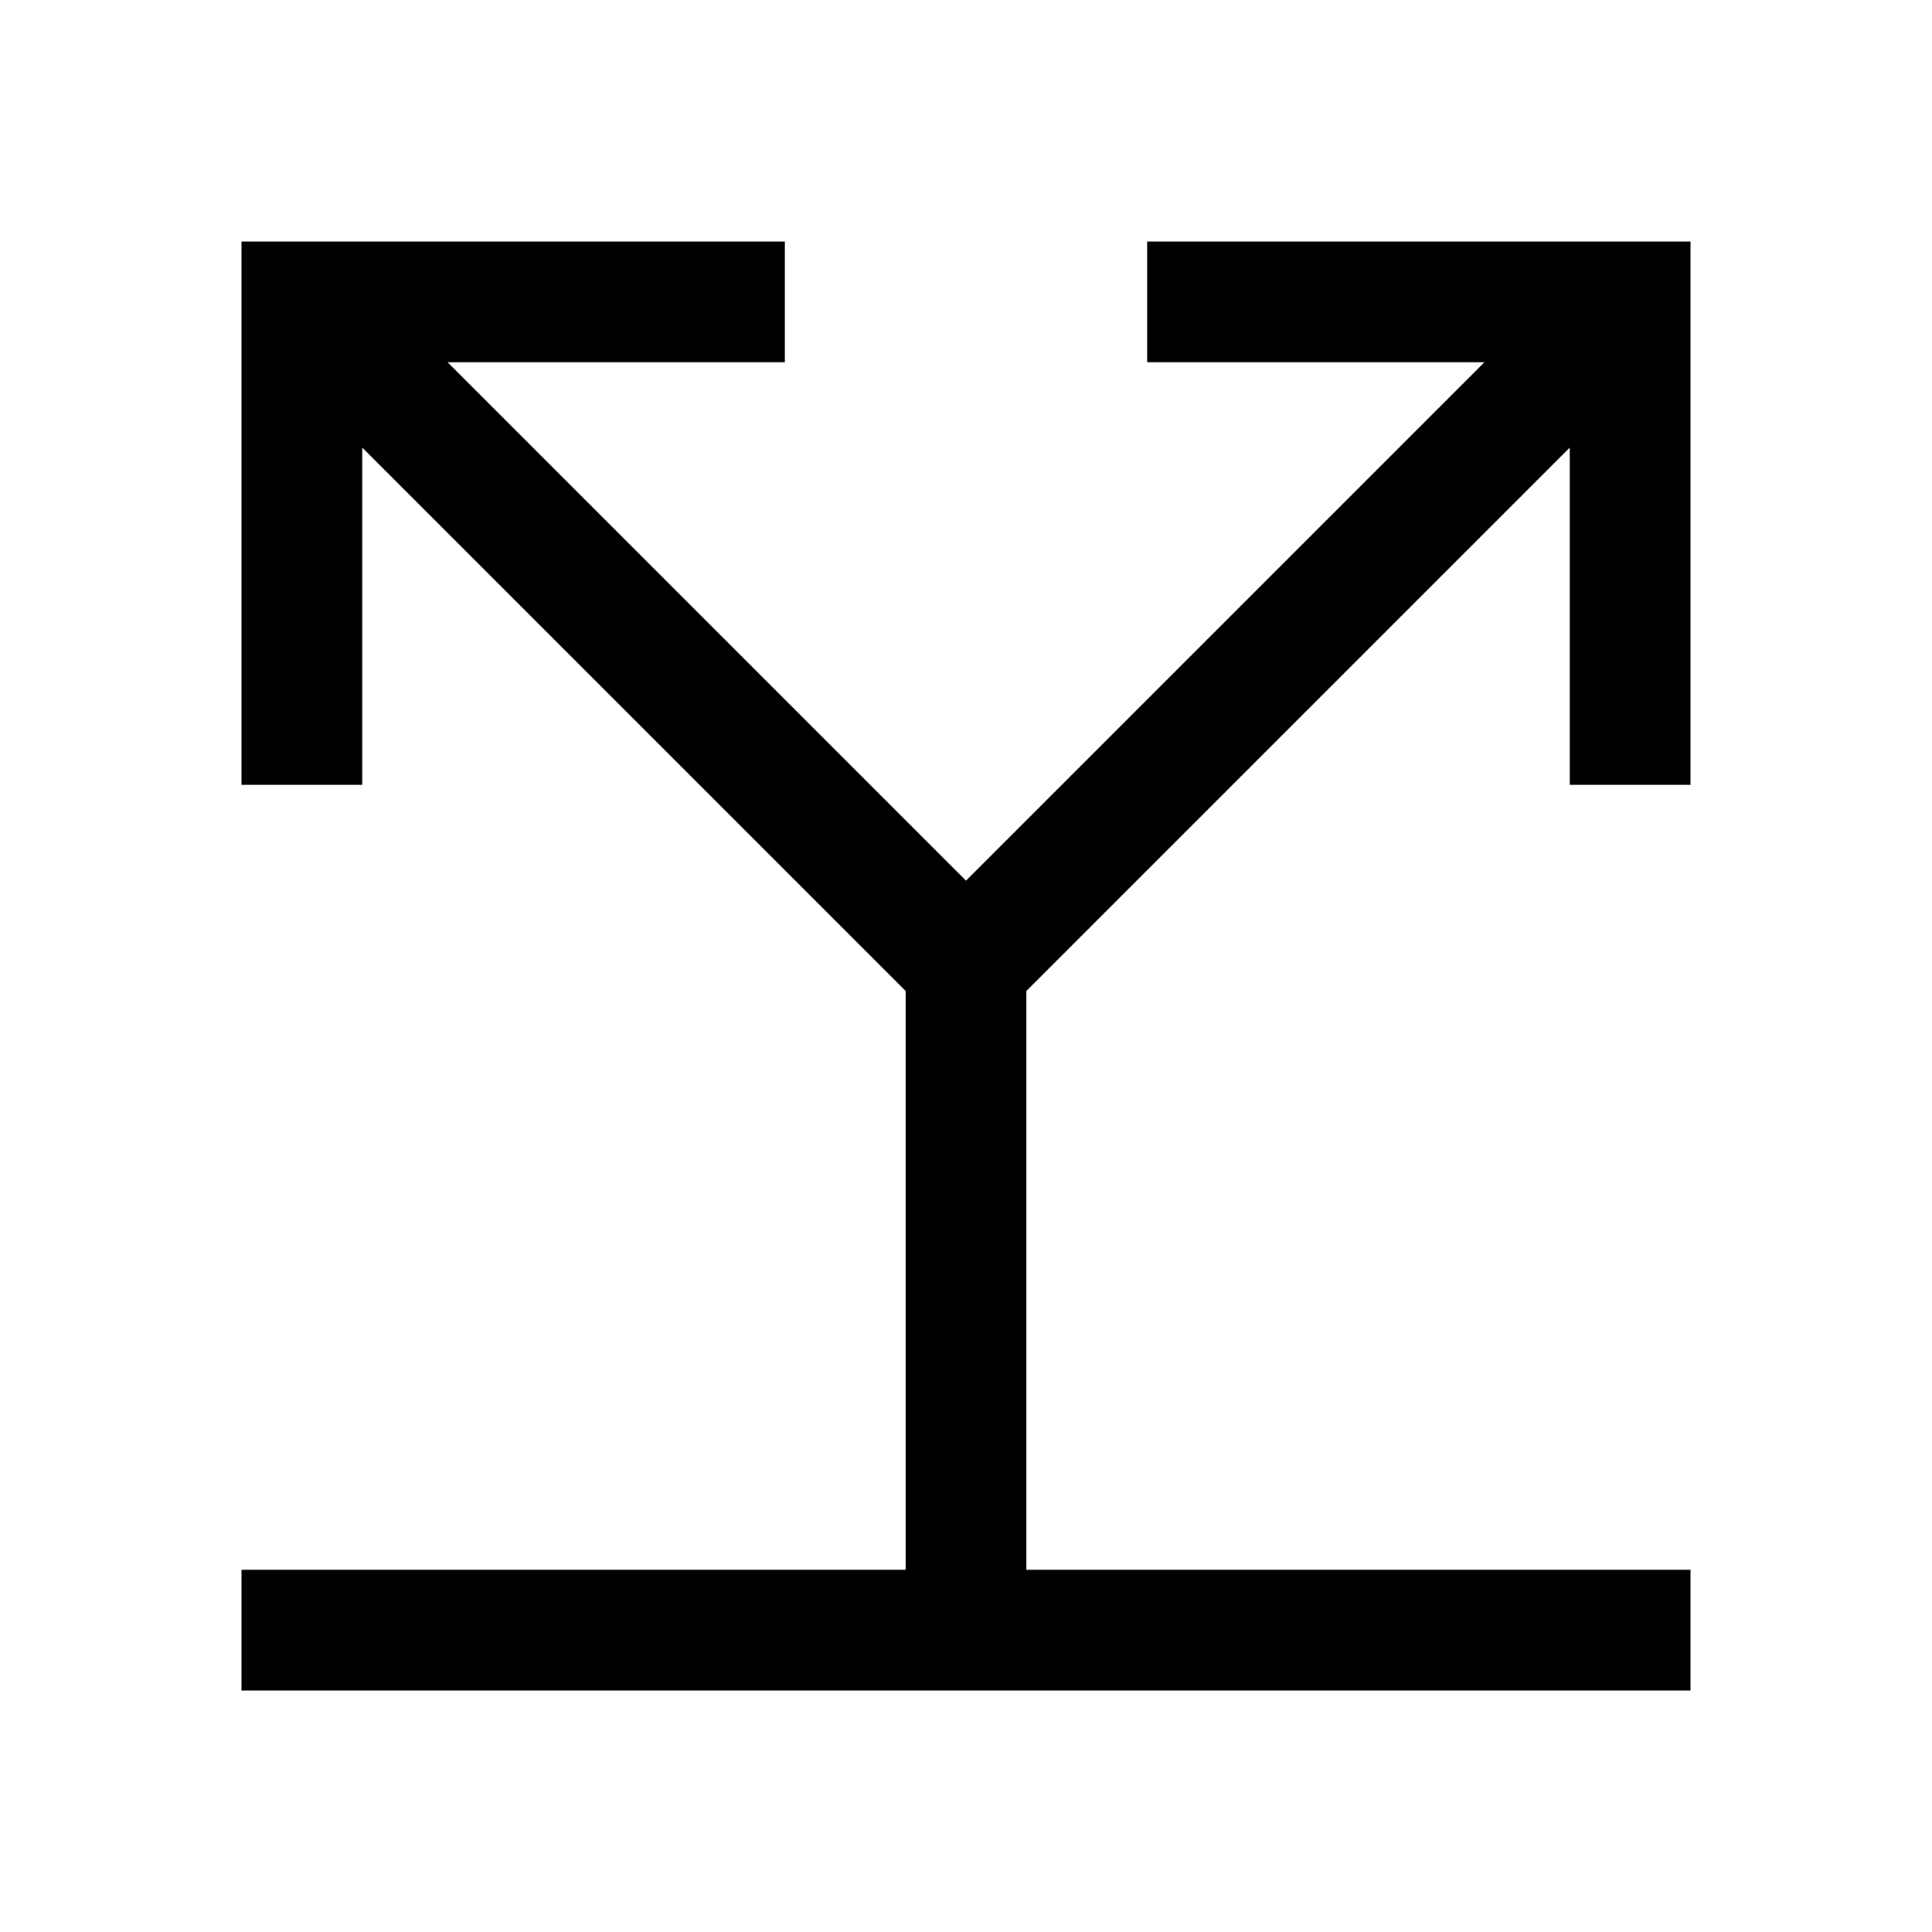 <svg width="32" height="32" fill="currentColor" viewBox="0 0 24 24" xmlns="http://www.w3.org/2000/svg">
<path d="M21 9.75V3h-6.75v1.5h4.19L12 10.94 5.56 4.5h4.19V3H3v6.75h1.5V5.56l6.75 6.75v7.19H3V21h18v-1.5h-8.25v-7.19l6.75-6.75v4.19H21Z"></path>
</svg>